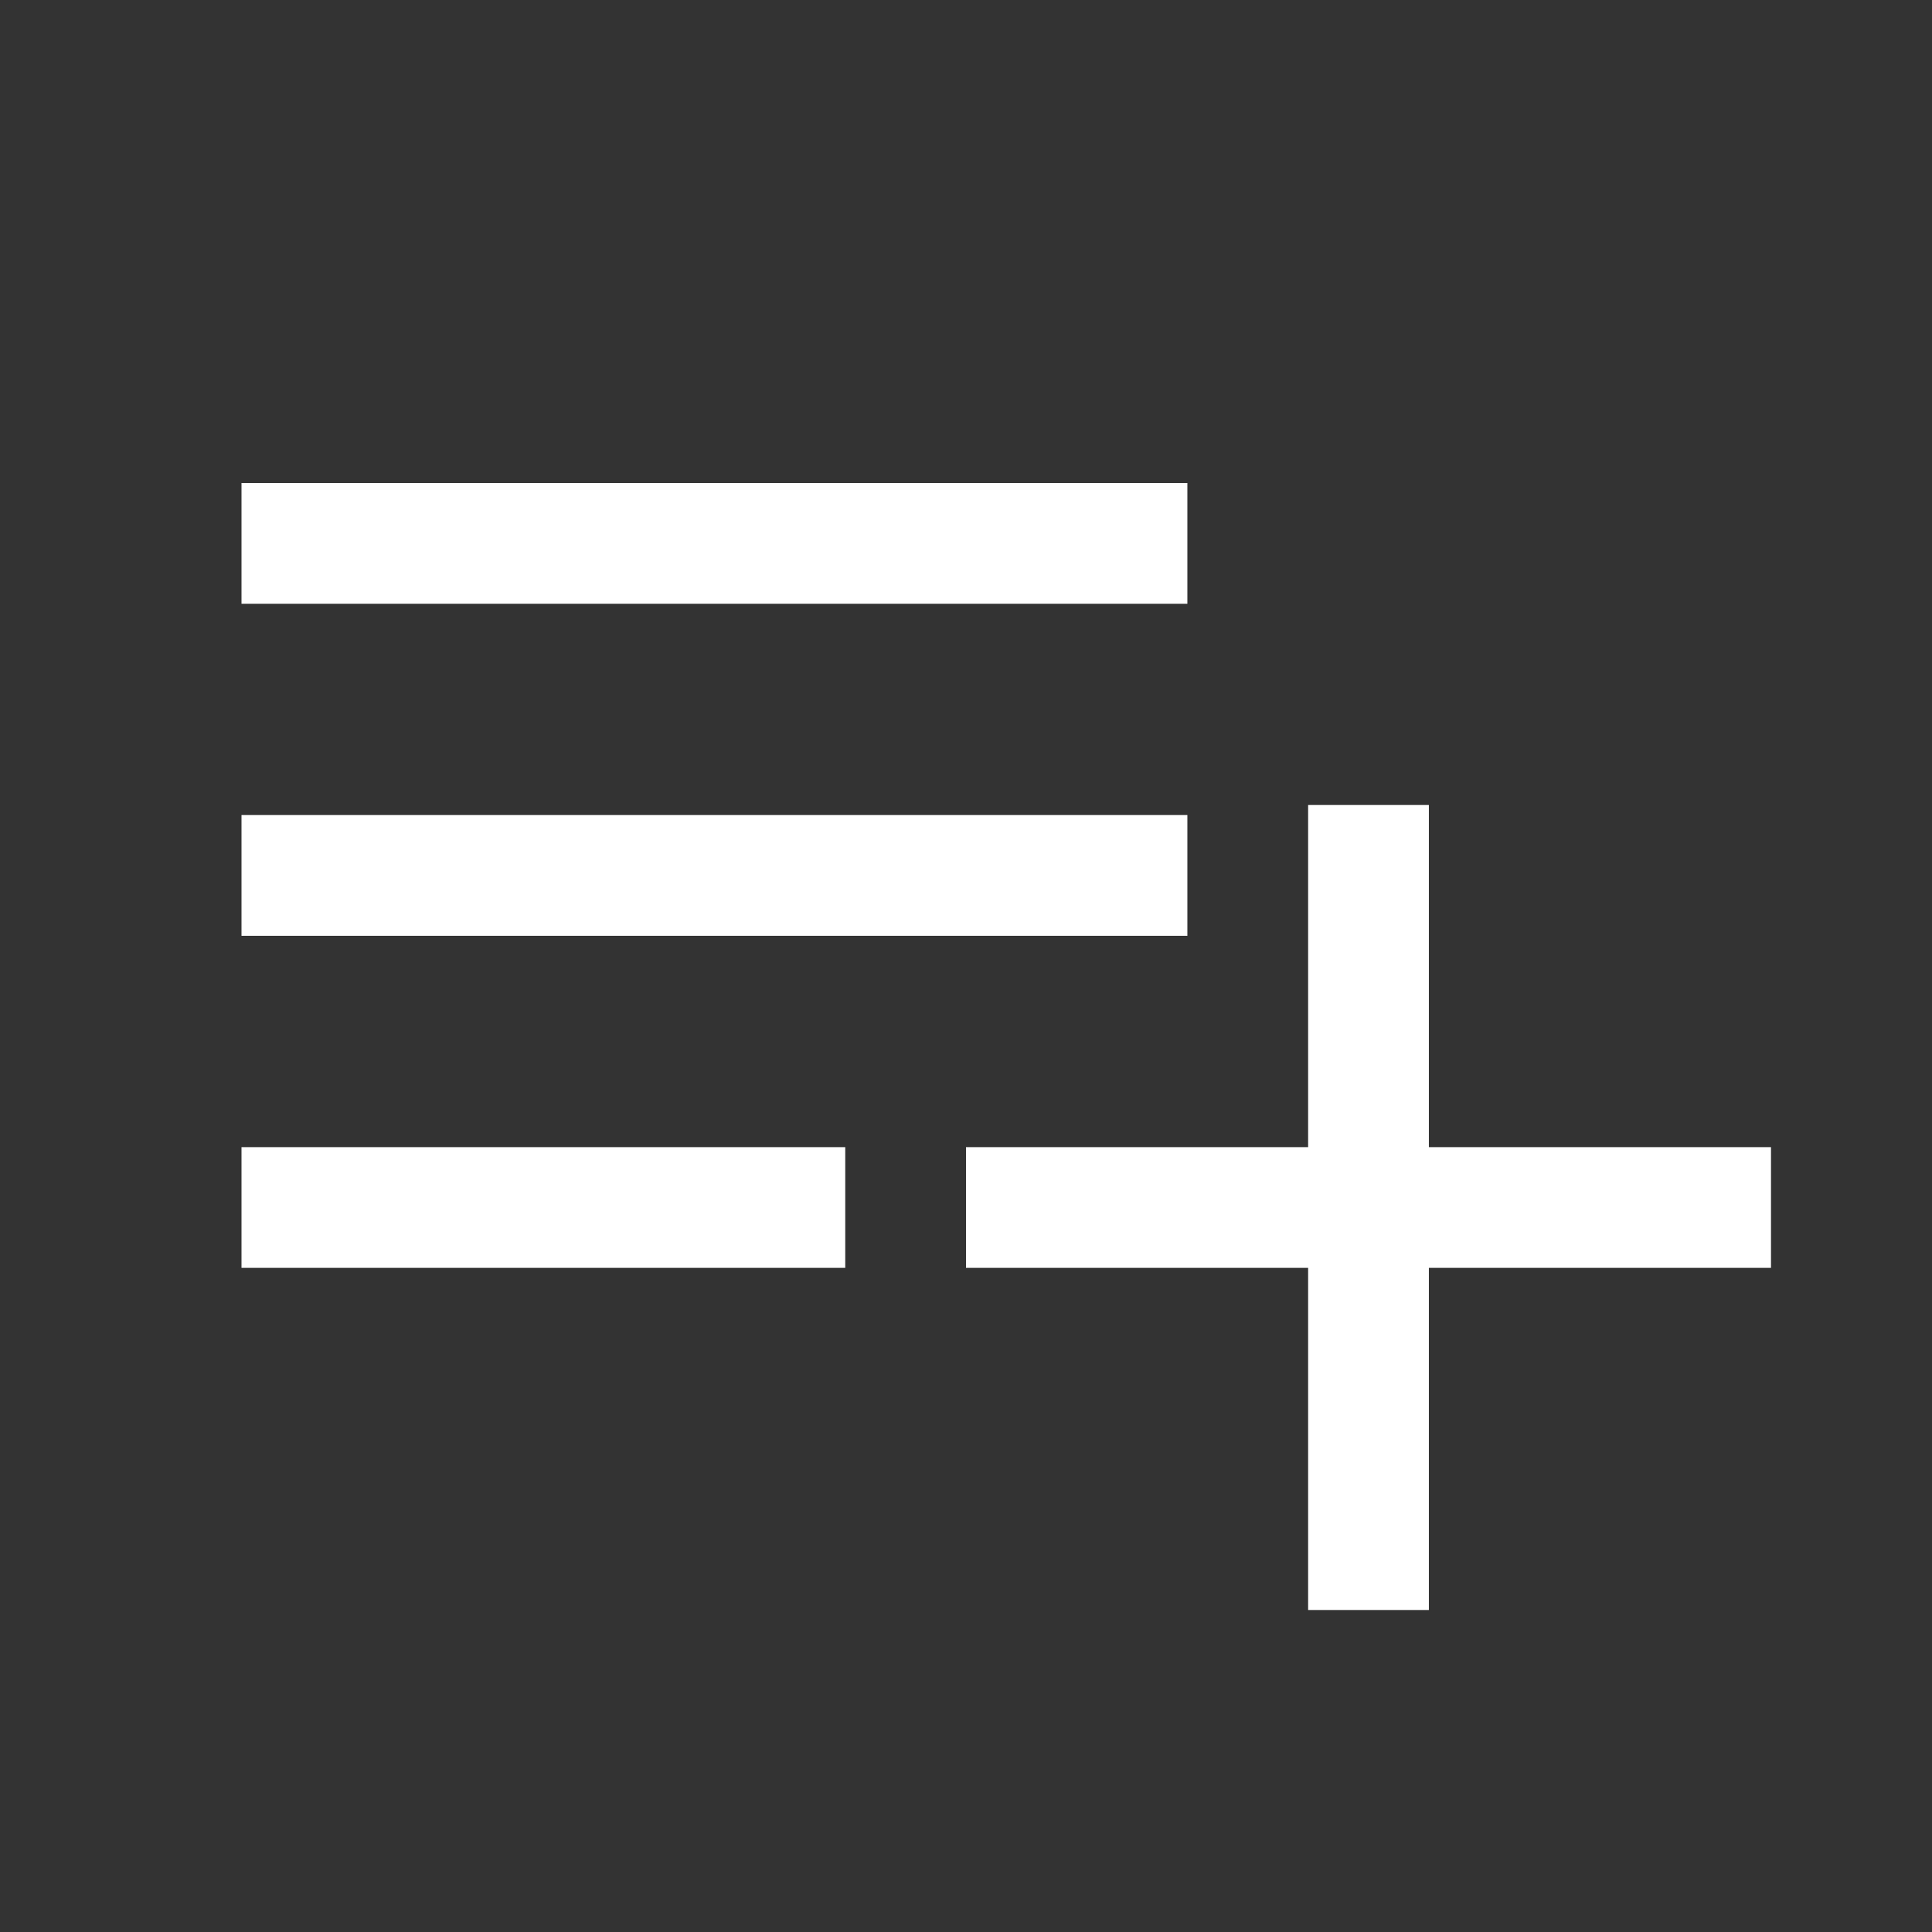 <svg xmlns="http://www.w3.org/2000/svg" height="48" width="48"><rect width="100%" height="100%" fill="#333333" stroke="none"/><path fill="#fff" d="M6 31.5v-3h15v3Zm0-8.25v-3h23.5v3ZM6 15v-3h23.5v3Zm26.5 25v-8.5H24v-3h8.5V20h3v8.5H44v3h-8.5V40Z"/></svg>